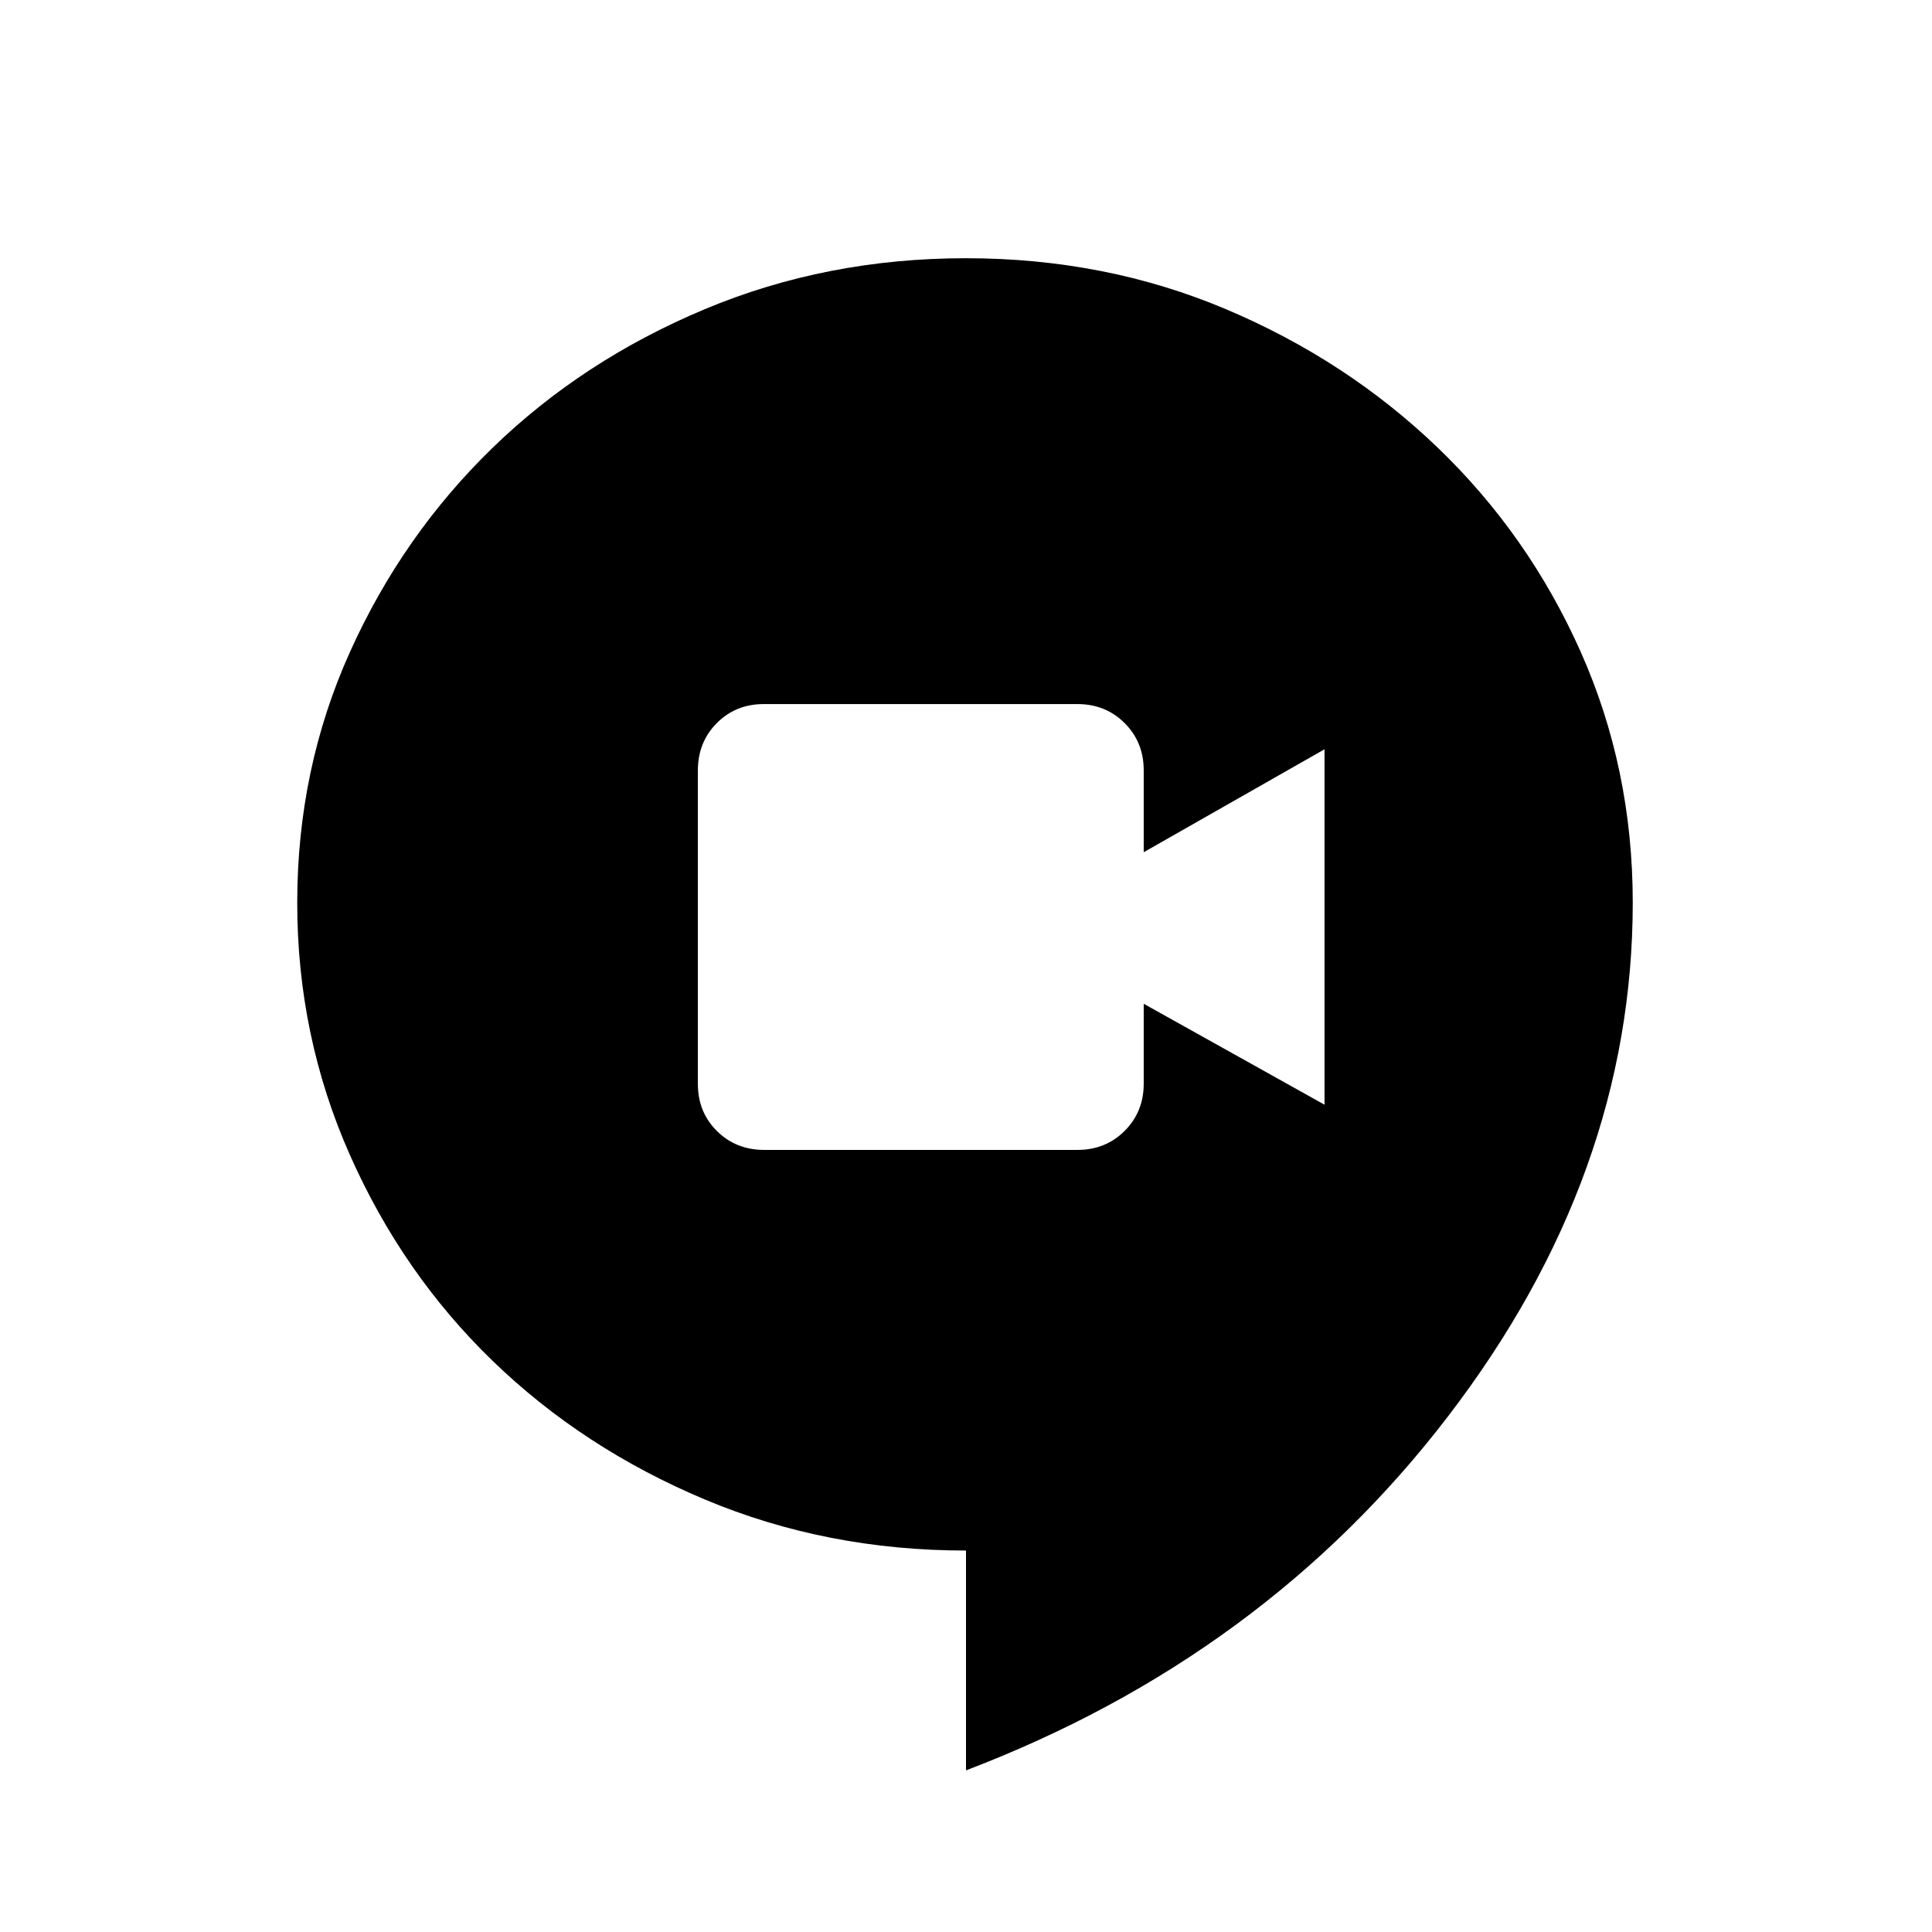 <svg xmlns="http://www.w3.org/2000/svg" height="20" viewBox="0 96 960 960" width="20"><path d="M379.693 667.384h155.691q13.992 0 23.458-9.465 9.465-9.465 9.465-23.458v-39.692l89.846 50.154V468.309l-89.846 51.153V478.77q0-13.992-9.473-23.458-9.474-9.465-23.478-9.465H379.551q-14.004 0-23.393 9.474-9.388 9.473-9.388 23.477v155.805q0 14.004 9.465 23.393 9.466 9.388 23.458 9.388ZM480 975.69V866.46q-69.357 0-129.793-25.384-60.437-25.385-105.283-68.731-44.845-43.346-71.038-102.392-26.192-59.047-26.192-125.294 0-66.56 26.192-124.689 26.193-58.13 70.991-101.563 44.799-43.433 105.3-68.765t129.777-25.332q69.276 0 129.238 25.337 59.961 25.338 105.191 68.78 45.231 43.442 71.077 101.513 25.846 58.071 25.846 124.565 0 135.341-91.615 255.051Q628.076 919.267 480 975.69Z"/></svg>